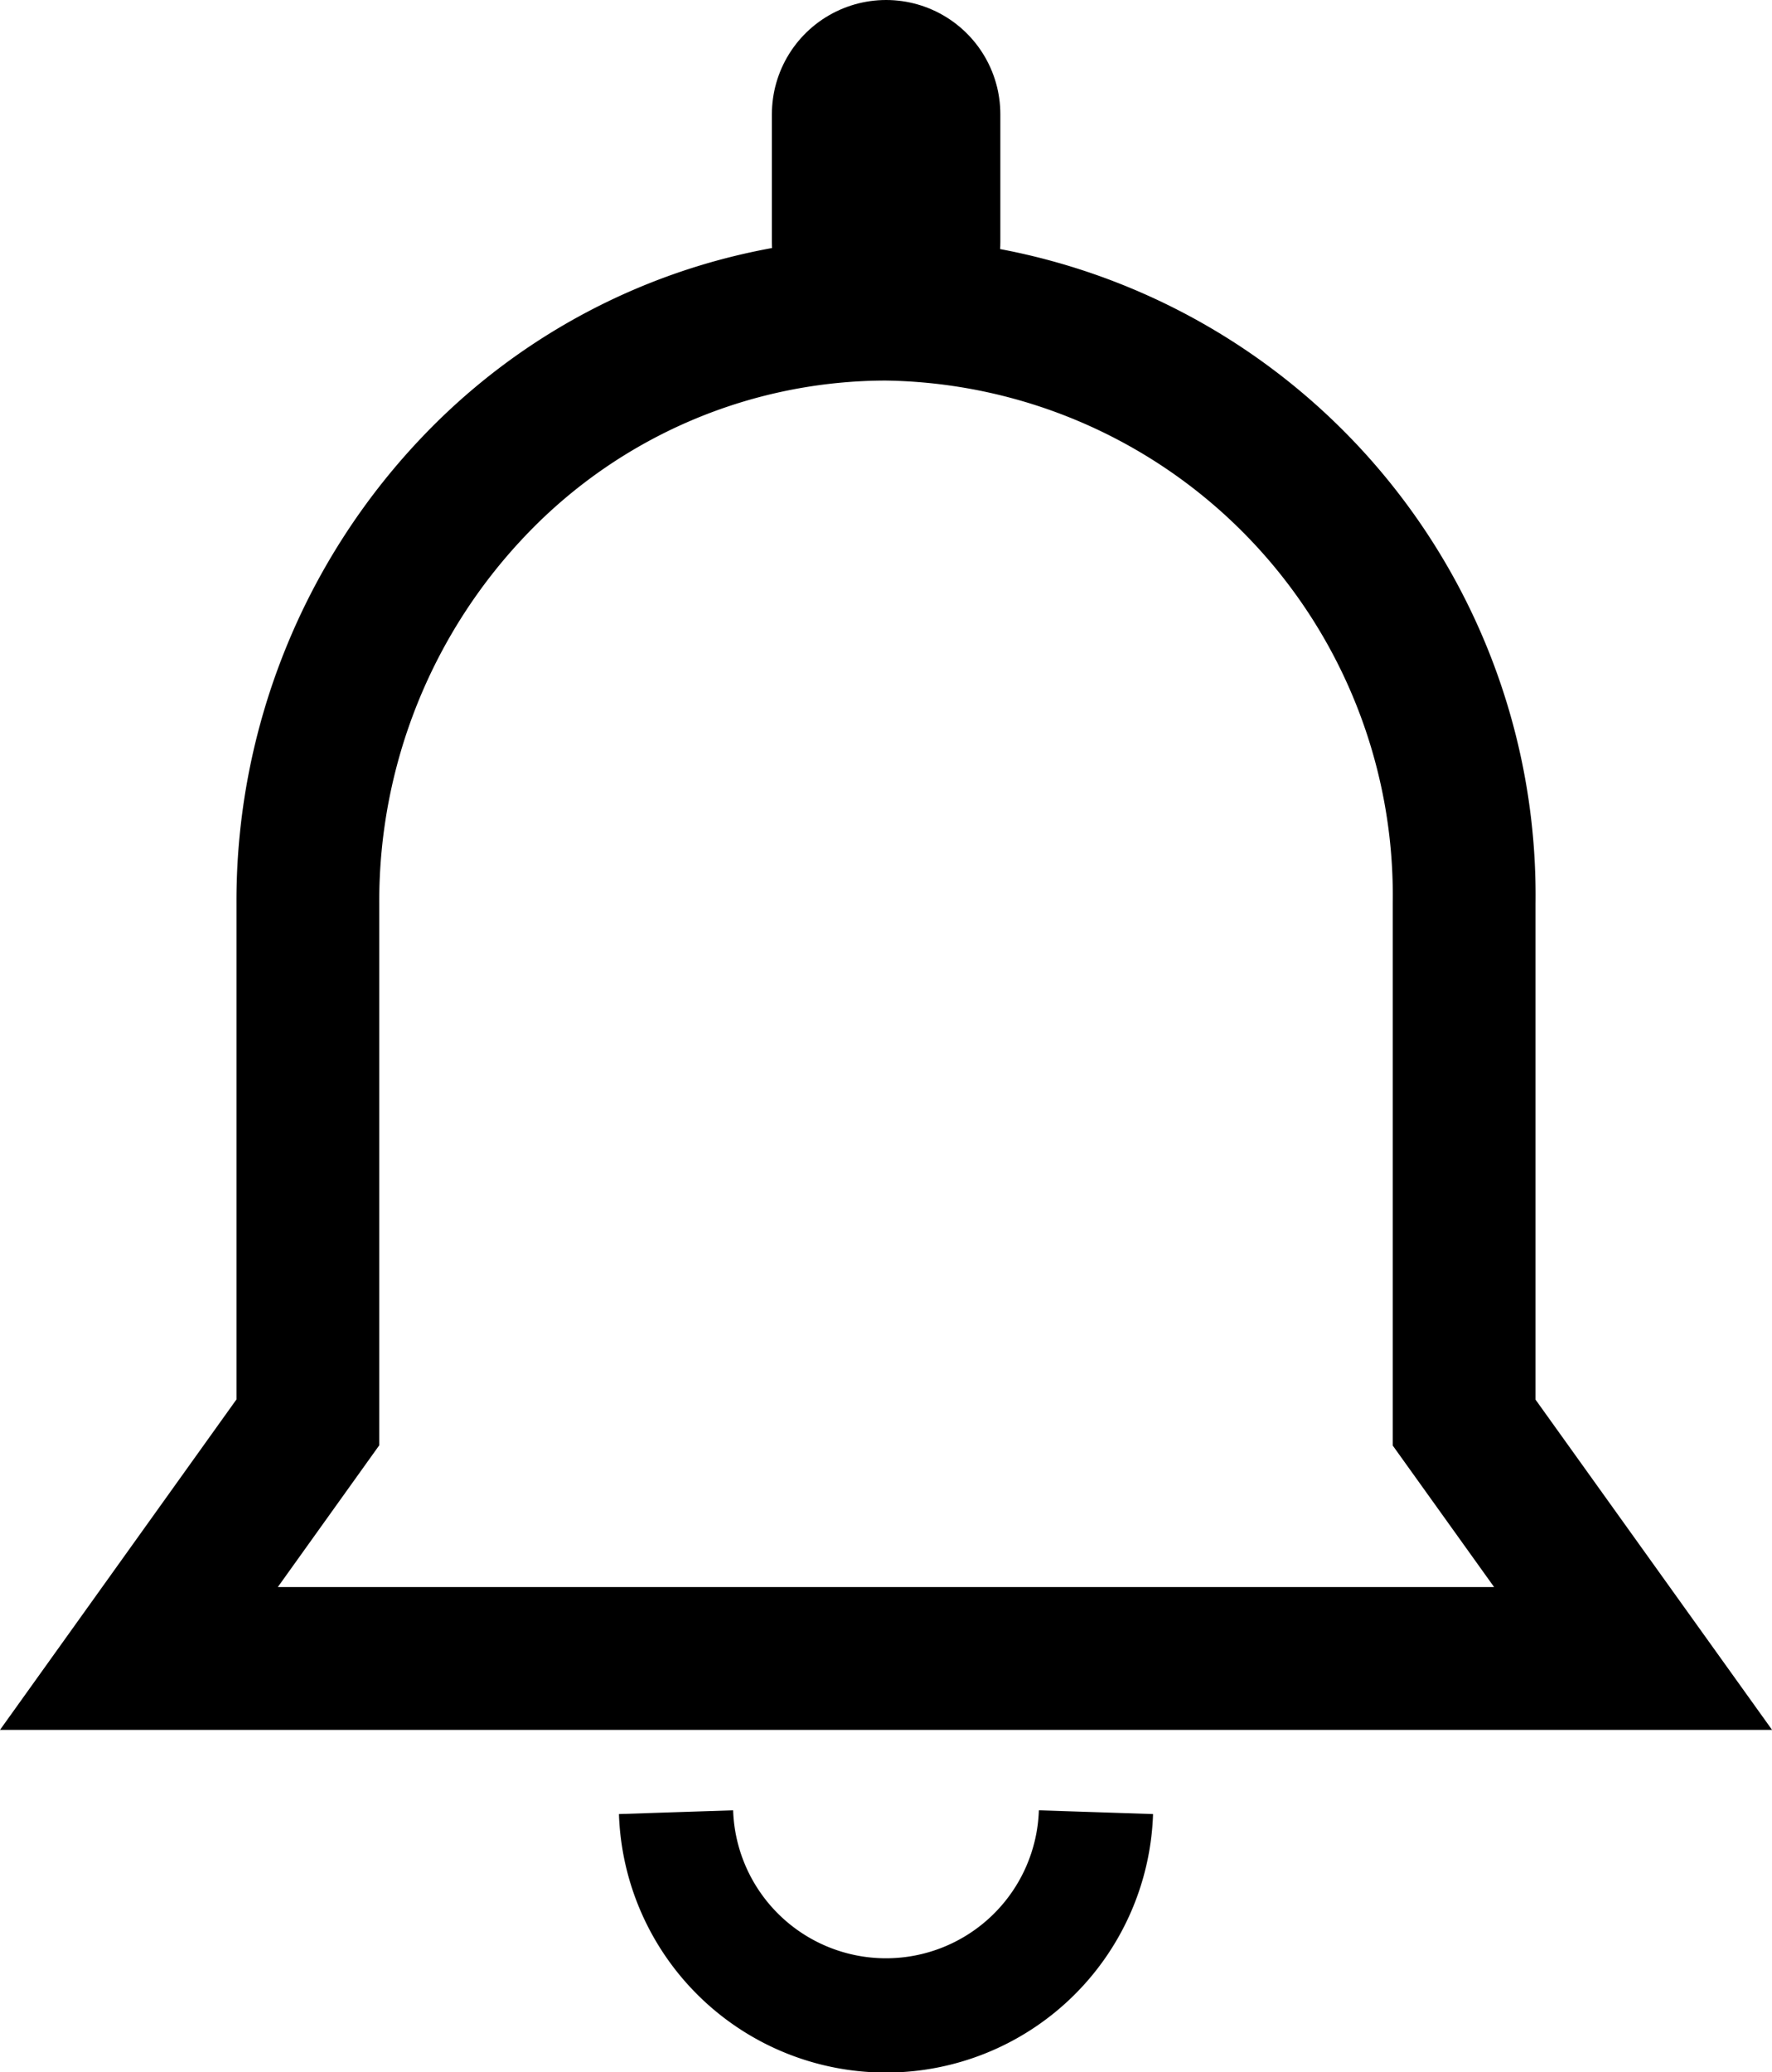<svg xmlns="http://www.w3.org/2000/svg" width="15.512" height="18.131" viewBox="0 0 15.512 18.131">
  <g id="notification" transform="translate(1.216 1)">
    <path id="Path_21445" data-name="Path 21445" d="M515.494,386.316h-13.08l1.479-2.066v-4.543a5.26,5.26,0,0,1,1.481-3.677,4.986,4.986,0,0,1,3.579-1.521,5.13,5.13,0,0,1,5.062,5.2v4.543Z" transform="translate(-502.414 -372.804)" fill="none" stroke="#000" stroke-miterlimit="10" stroke-width="1.25"/>
    <line id="Line_350" data-name="Line 350" y2="1.117" transform="translate(6.541)" fill="none" stroke="#000" stroke-linecap="round" stroke-miterlimit="10" stroke-width="2"/>
    <path id="Path_21446" data-name="Path 21446" d="M530.579,441.2a1.839,1.839,0,0,1-3.676,0" transform="translate(-522.201 -426.343)" fill="none" stroke="#000" stroke-miterlimit="10" stroke-width="1"/>
  </g>
</svg>

